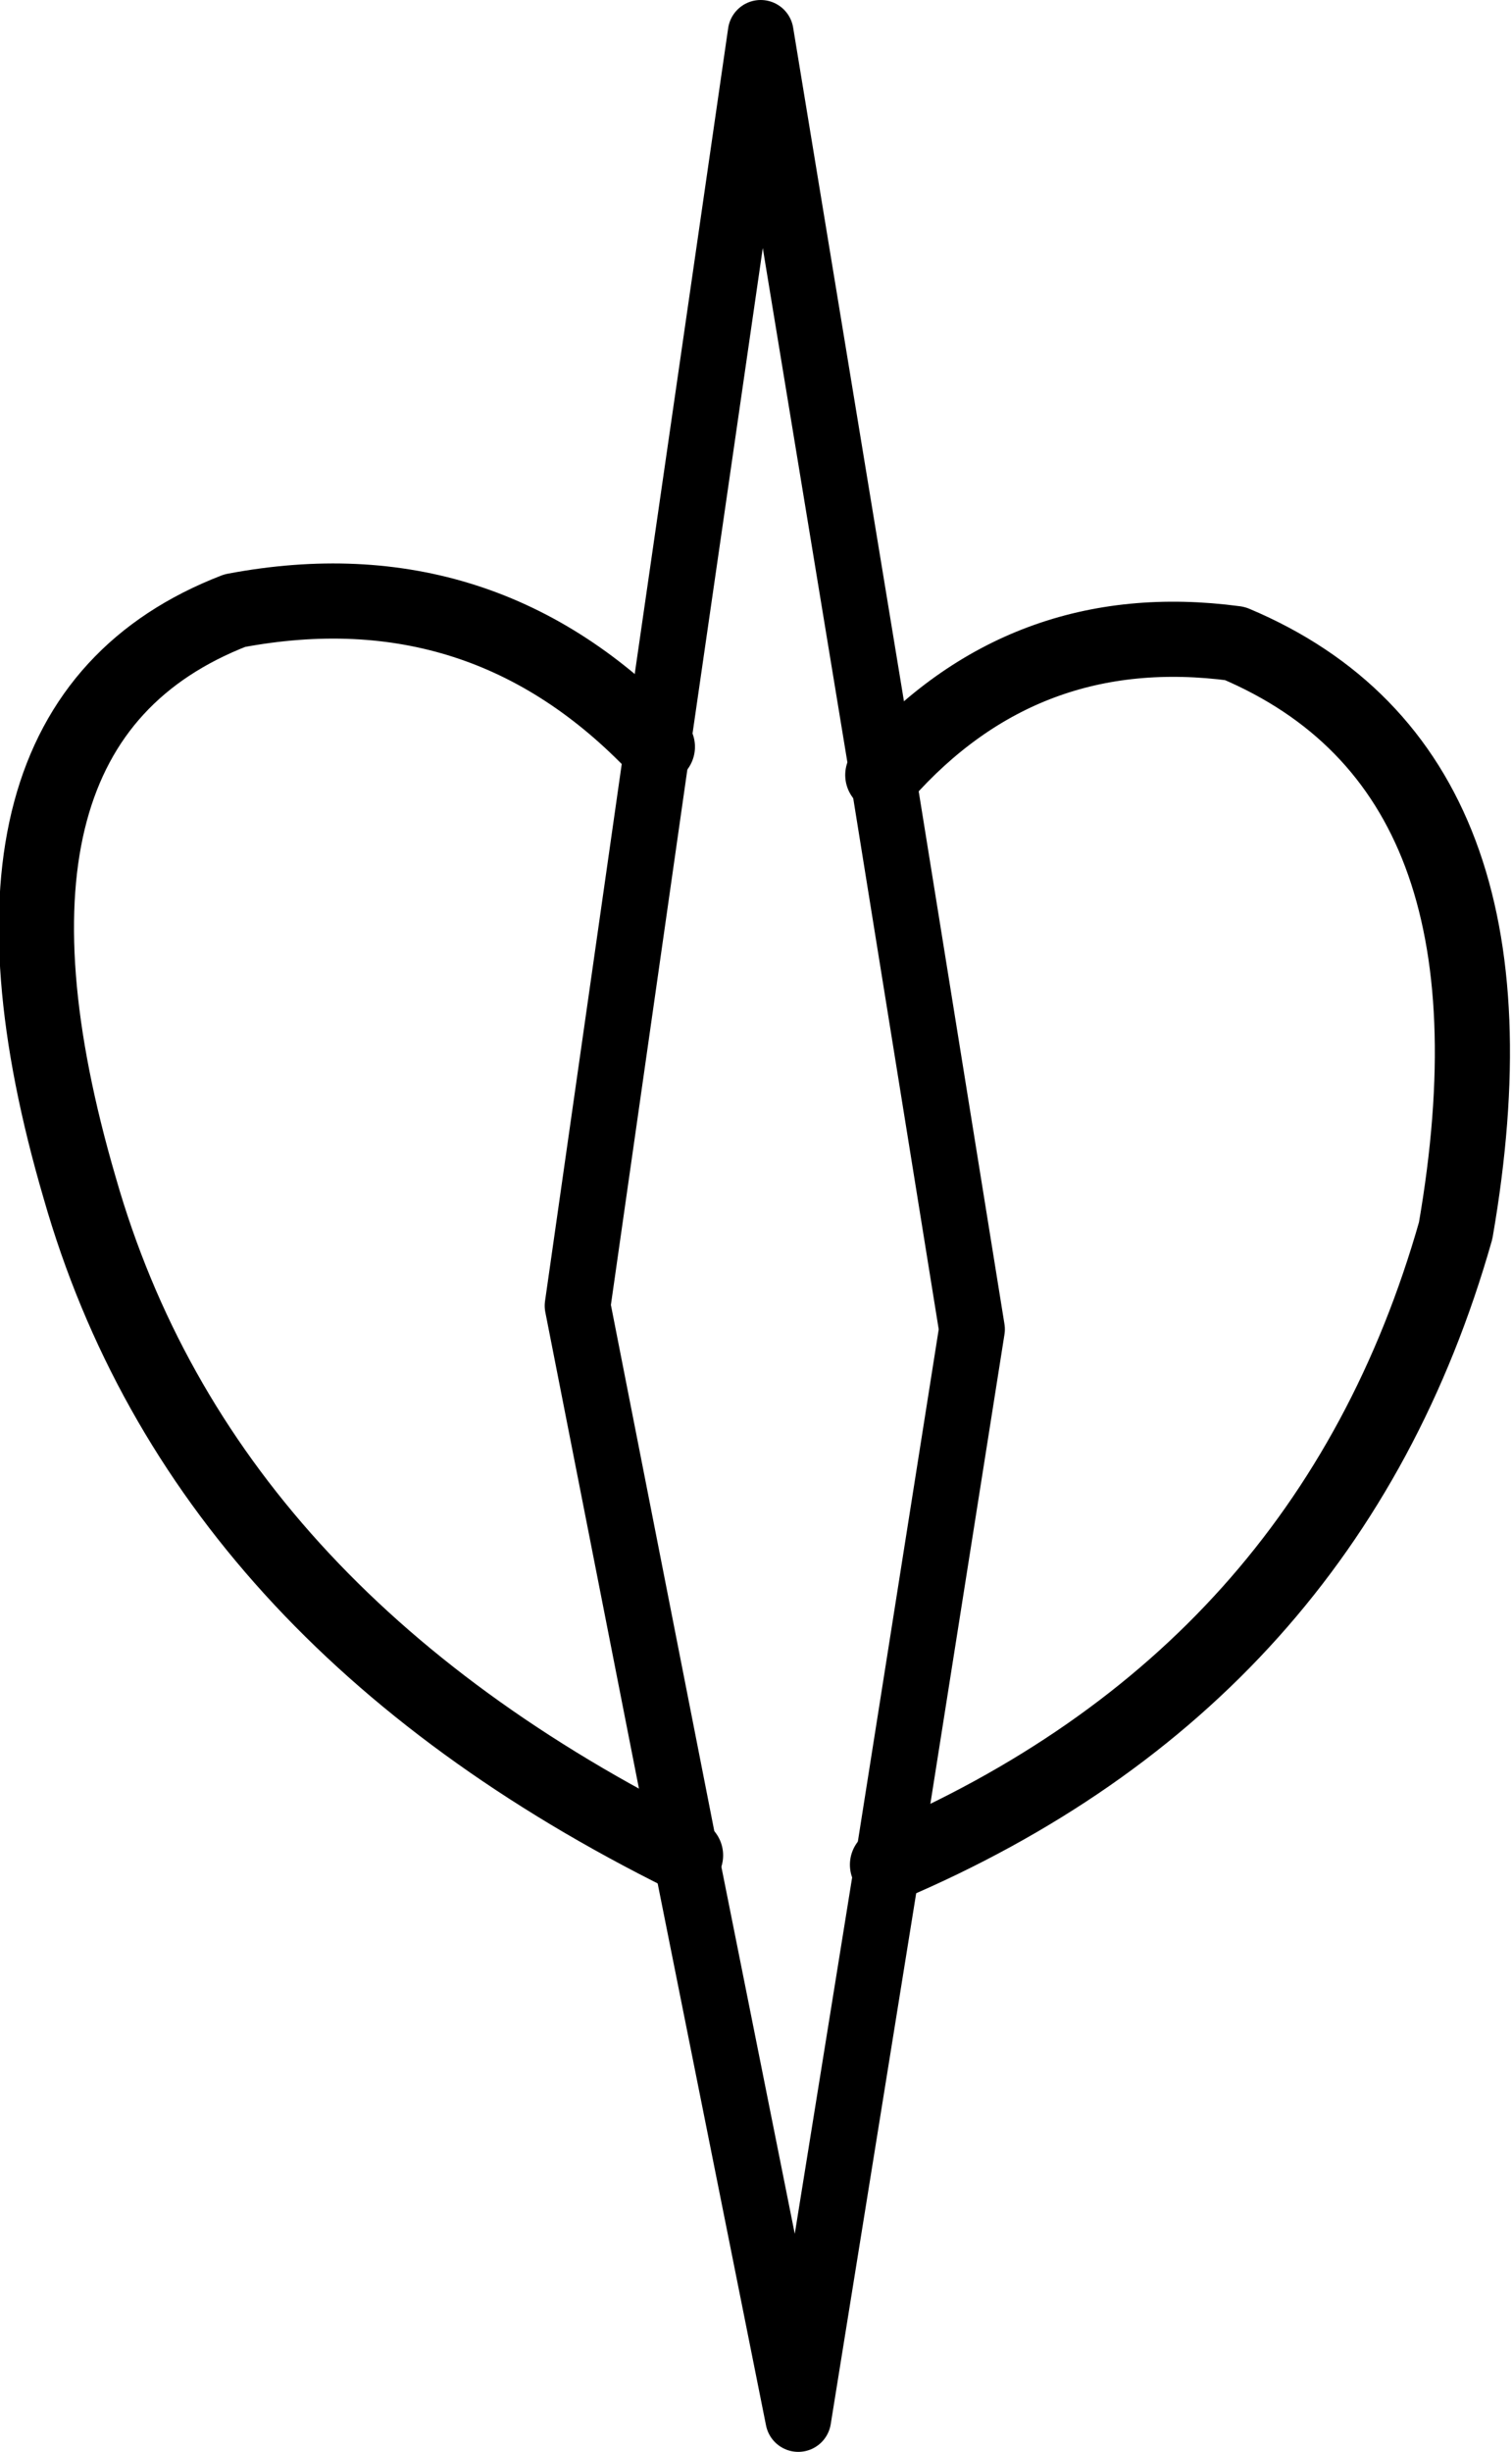<?xml version="1.0" encoding="UTF-8" standalone="no"?>
<svg xmlns:xlink="http://www.w3.org/1999/xlink" height="26.1px" width="16.1px" xmlns="http://www.w3.org/2000/svg">
  <g transform="matrix(1.0, 0.0, 0.0, 1.0, 8.05, 13.05)">
    <path d="M1.35 -4.8 Q2.85 -6.5 5.1 -6.2 8.3 -4.85 7.45 0.05 6.1 4.8 1.4 6.8 M-0.75 6.7 Q-5.9 4.15 -7.2 -0.4 -8.65 -5.35 -5.55 -6.55 -2.9 -7.05 -1.05 -5.1" fill="none" stroke="#000000" stroke-linecap="round" stroke-linejoin="round" stroke-width="0.8"/>
    <path d="M0.05 -12.7 L-1.05 -5.1 -1.9 0.85 -0.75 6.7 0.45 12.7 1.4 6.8 2.3 1.1 1.35 -4.8 0.05 -12.7 Z" fill="none" stroke="#000000" stroke-linecap="round" stroke-linejoin="round" stroke-width="0.7"/>
  </g>
</svg>
